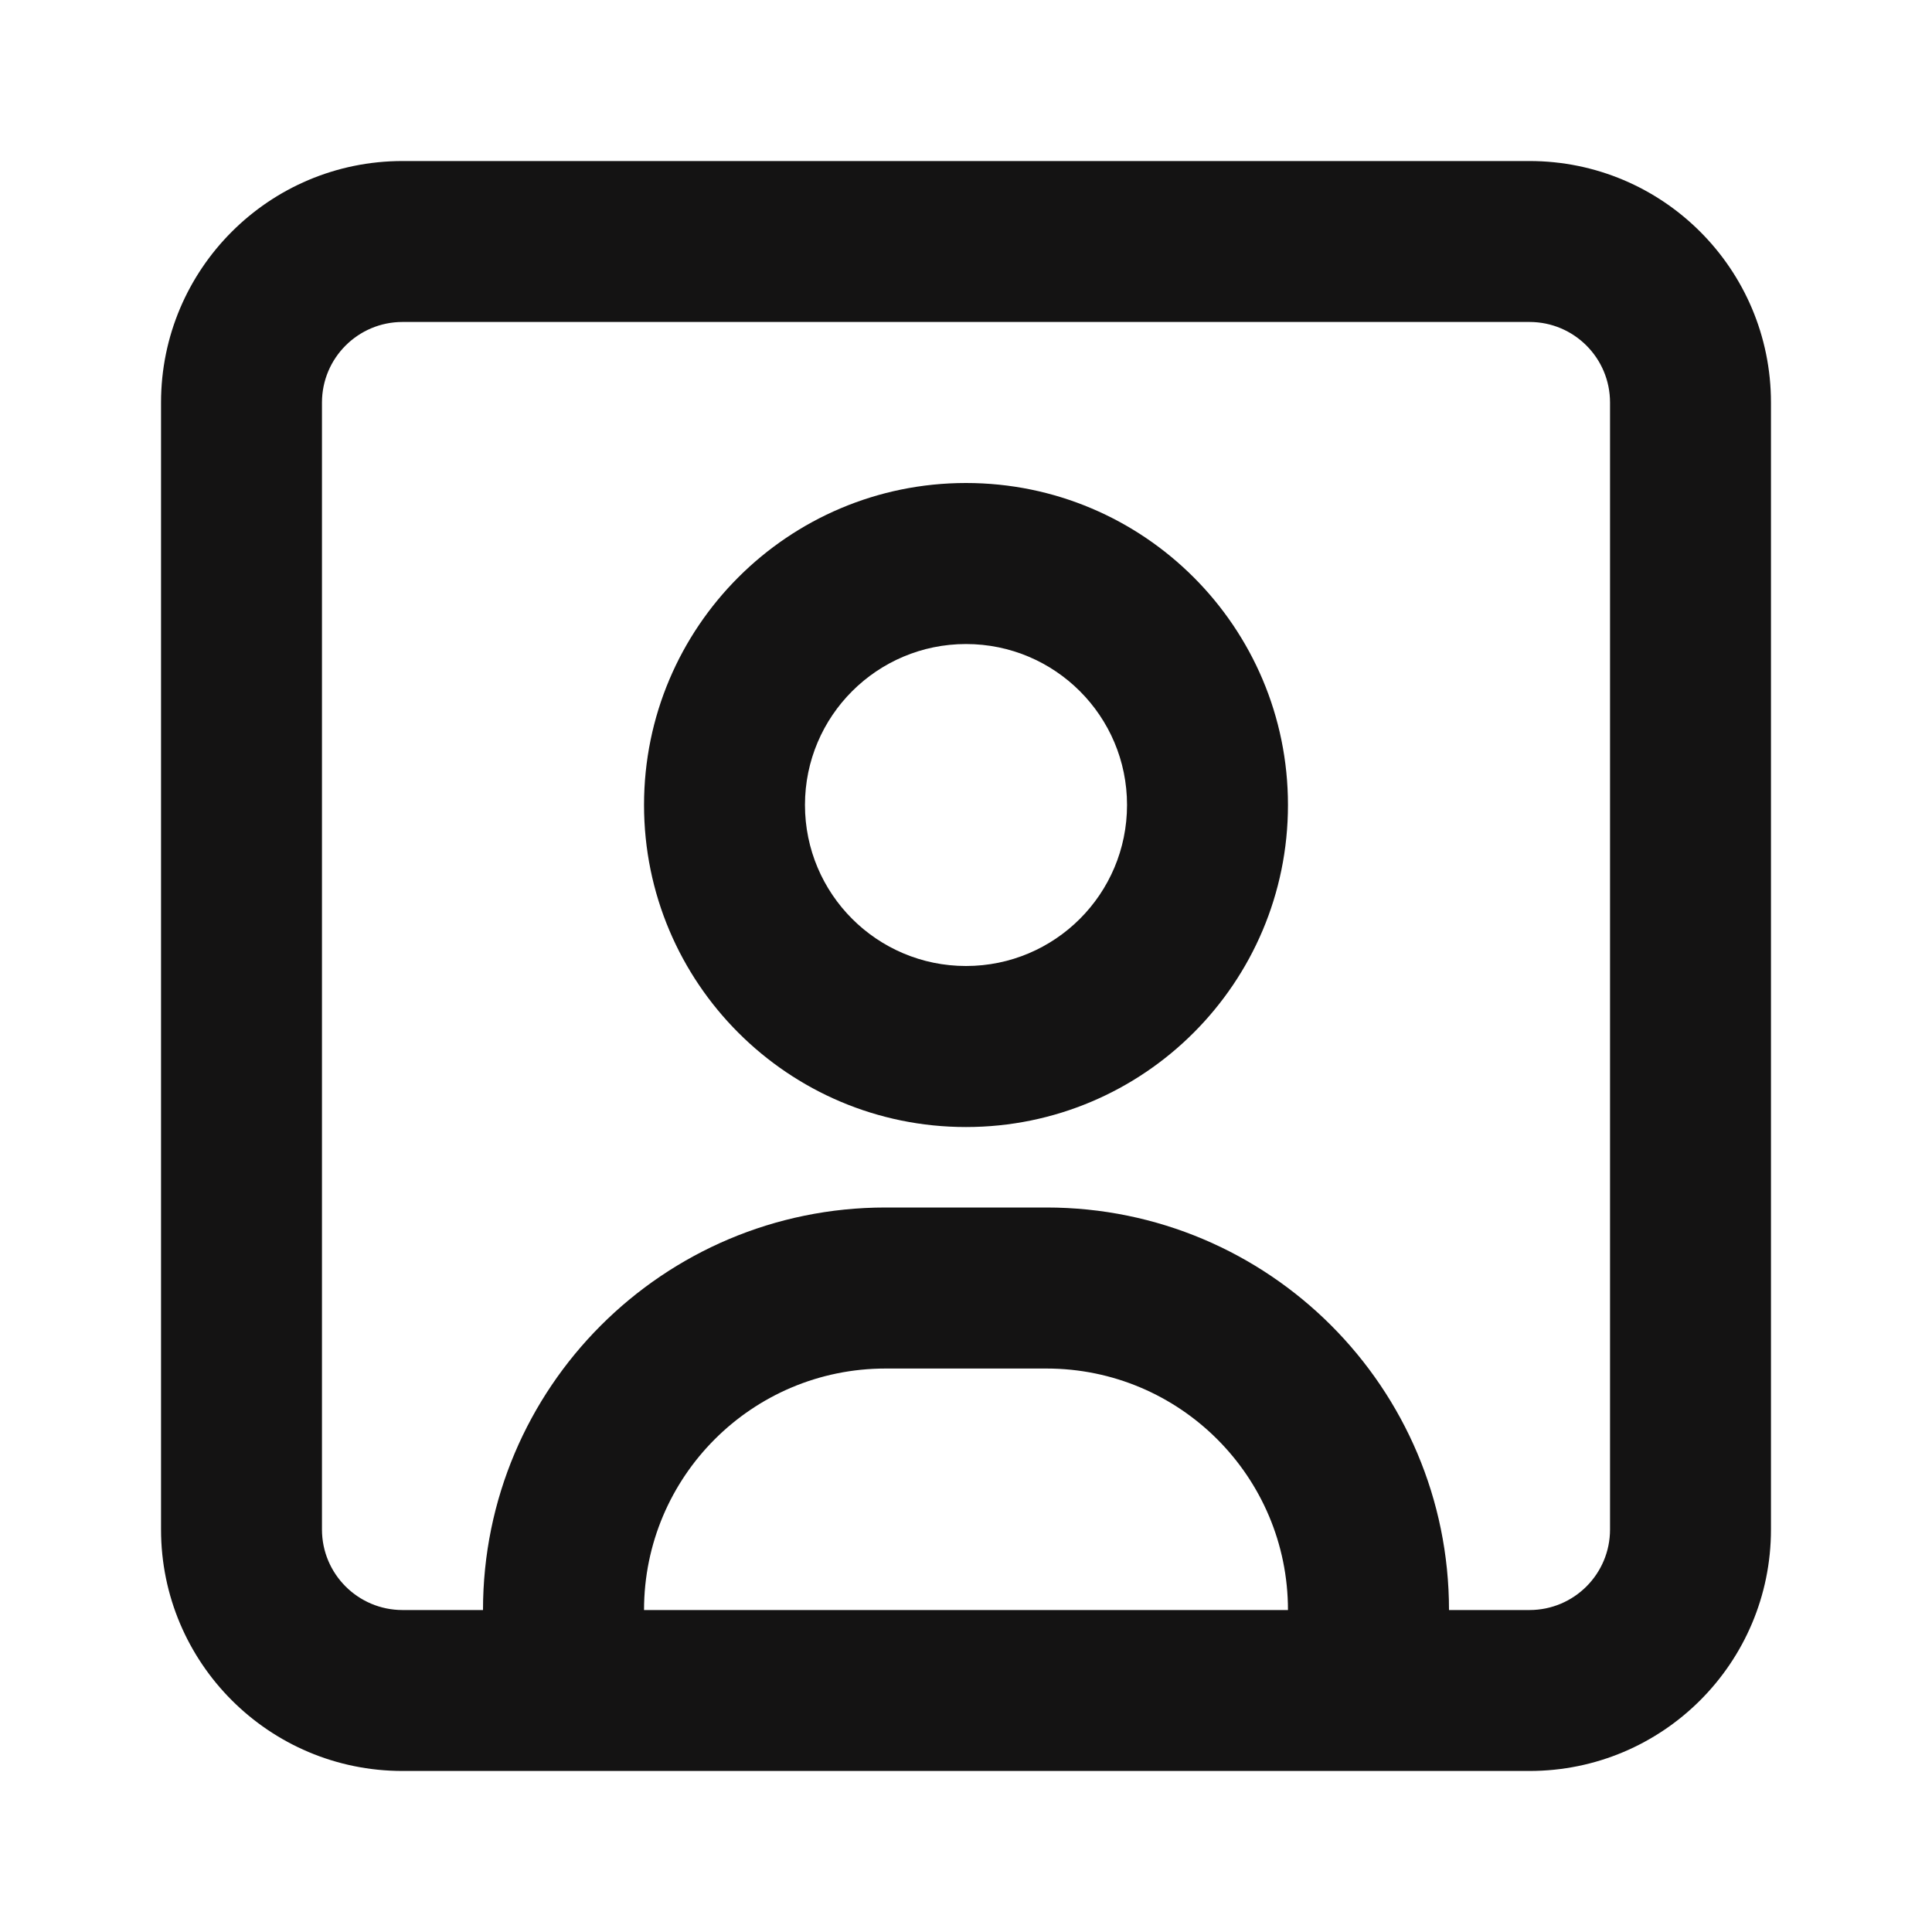 <svg width="20" height="20" viewBox="0 0 20 20" fill="none" xmlns="http://www.w3.org/2000/svg">
<g id="Users/User 25 - 24px">
<path id="Icon" fill-rule="evenodd" clip-rule="evenodd" d="M3.333 4.167C3.333 3.706 3.707 3.333 4.167 3.333H15.833C16.294 3.333 16.667 3.706 16.667 4.167V15.833C16.667 16.294 16.294 16.667 15.833 16.667L15 16.667C15 14.366 13.135 12.5 10.833 12.5H9.167C6.866 12.5 5 14.366 5 16.667L4.167 16.667C3.707 16.667 3.333 16.294 3.333 15.833V4.167ZM6.667 16.667H13.333C13.333 15.286 12.214 14.167 10.833 14.167H9.167C7.786 14.167 6.667 15.286 6.667 16.667ZM4.167 1.667C2.786 1.667 1.667 2.786 1.667 4.167V15.833C1.667 17.214 2.786 18.333 4.167 18.333H15.833C17.214 18.333 18.333 17.214 18.333 15.833V4.167C18.333 2.786 17.214 1.667 15.833 1.667H4.167ZM8.333 8.333C8.333 9.254 9.08 10 10 10C10.921 10 11.667 9.254 11.667 8.333C11.667 7.413 10.921 6.667 10 6.667C9.08 6.667 8.333 7.413 8.333 8.333ZM10 5C8.159 5 6.667 6.492 6.667 8.333C6.667 10.174 8.159 11.667 10 11.667C11.841 11.667 13.333 10.174 13.333 8.333C13.333 6.492 11.841 5 10 5Z" fill="#141313"/>
</g>
</svg>
